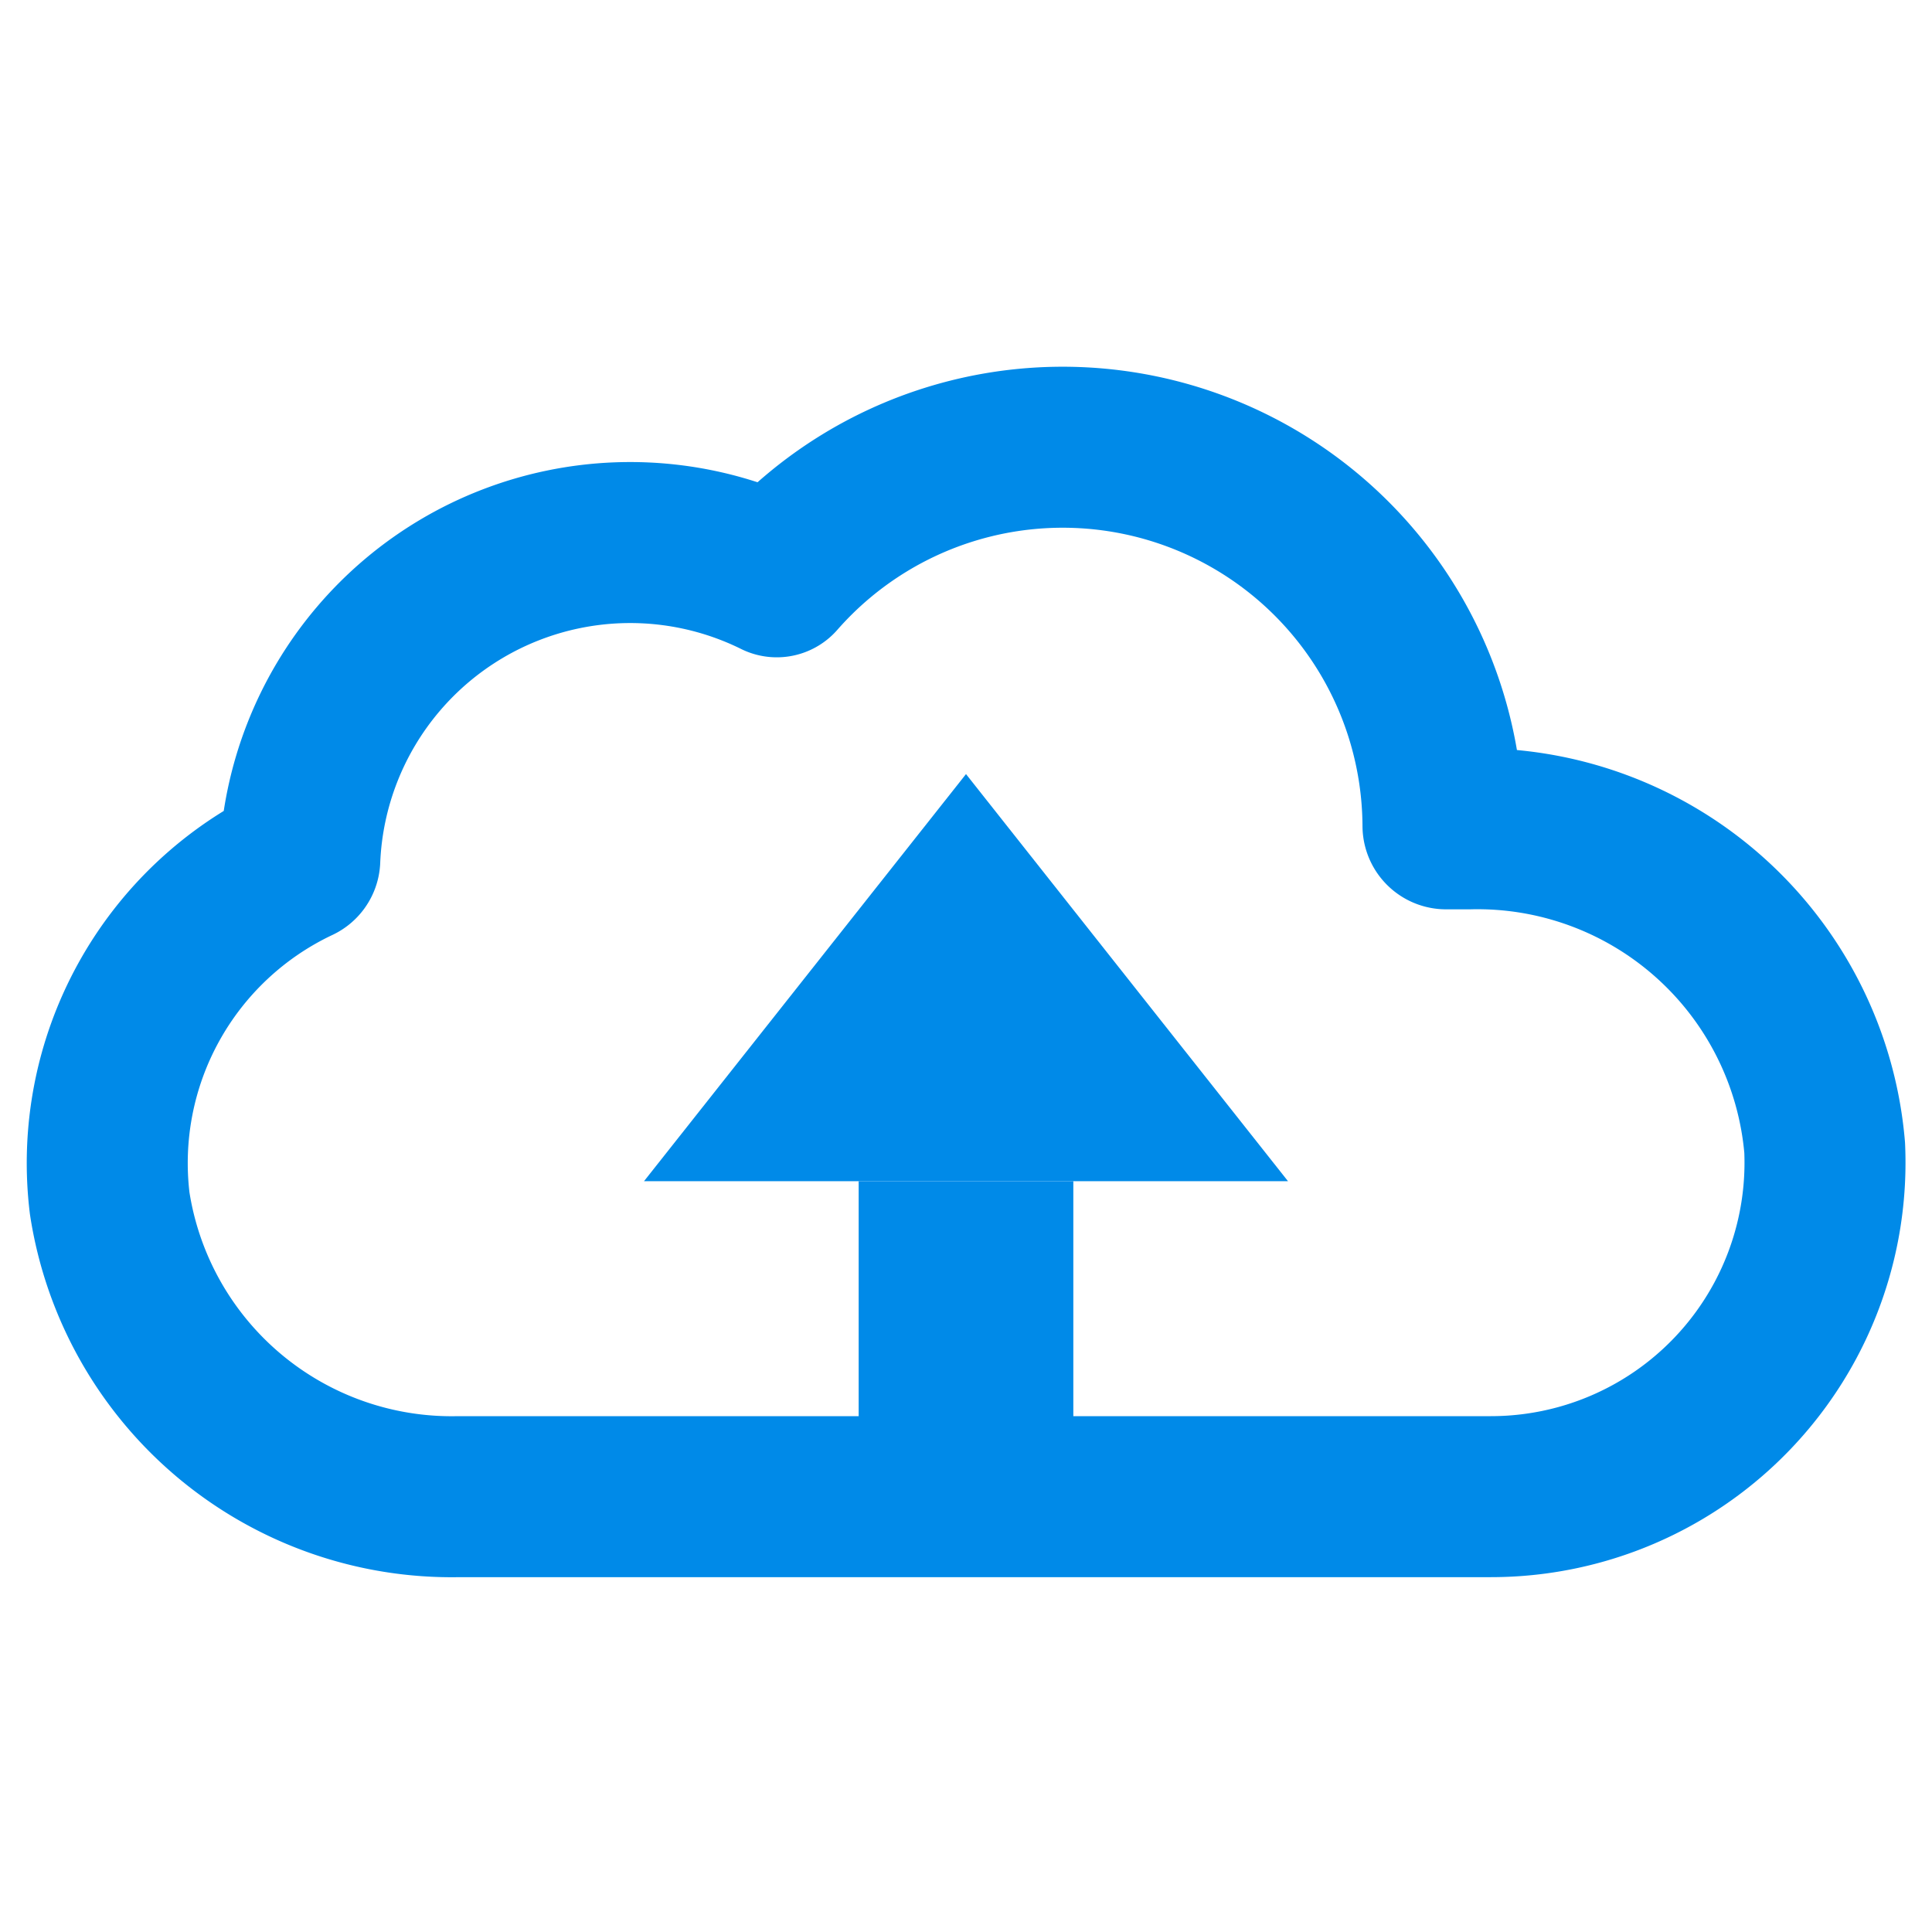 <svg id="Layer_1" data-name="Layer 1" xmlns="http://www.w3.org/2000/svg" viewBox="0 0 18 18"><title>cloud-download</title><path d="M13.686,7.722h-.213a.029.029,0,0,1-.029-.029A3.543,3.543,0,0,0,7.237,5.374,3.081,3.081,0,0,0,2.793,8.009a.027.027,0,0,1-.015.023,3.1,3.1,0,0,0-1.756,3.179,3.224,3.224,0,0,0,3.253,2.733h9.614A3.112,3.112,0,0,0,17,10.692,3.247,3.247,0,0,0,13.686,7.722Z" style="fill:none;stroke:#008ae8;stroke-linejoin:round;stroke-width:1.5px"/><line x1="9" y1="14.005" x2="9" y2="11.005" style="fill:none;stroke:#008ae8;stroke-linejoin:round;stroke-width:2px"/><polygon points="12 11.005 9 7.212 6 11.005 12 11.005" style="fill:#008ae8"/></svg>